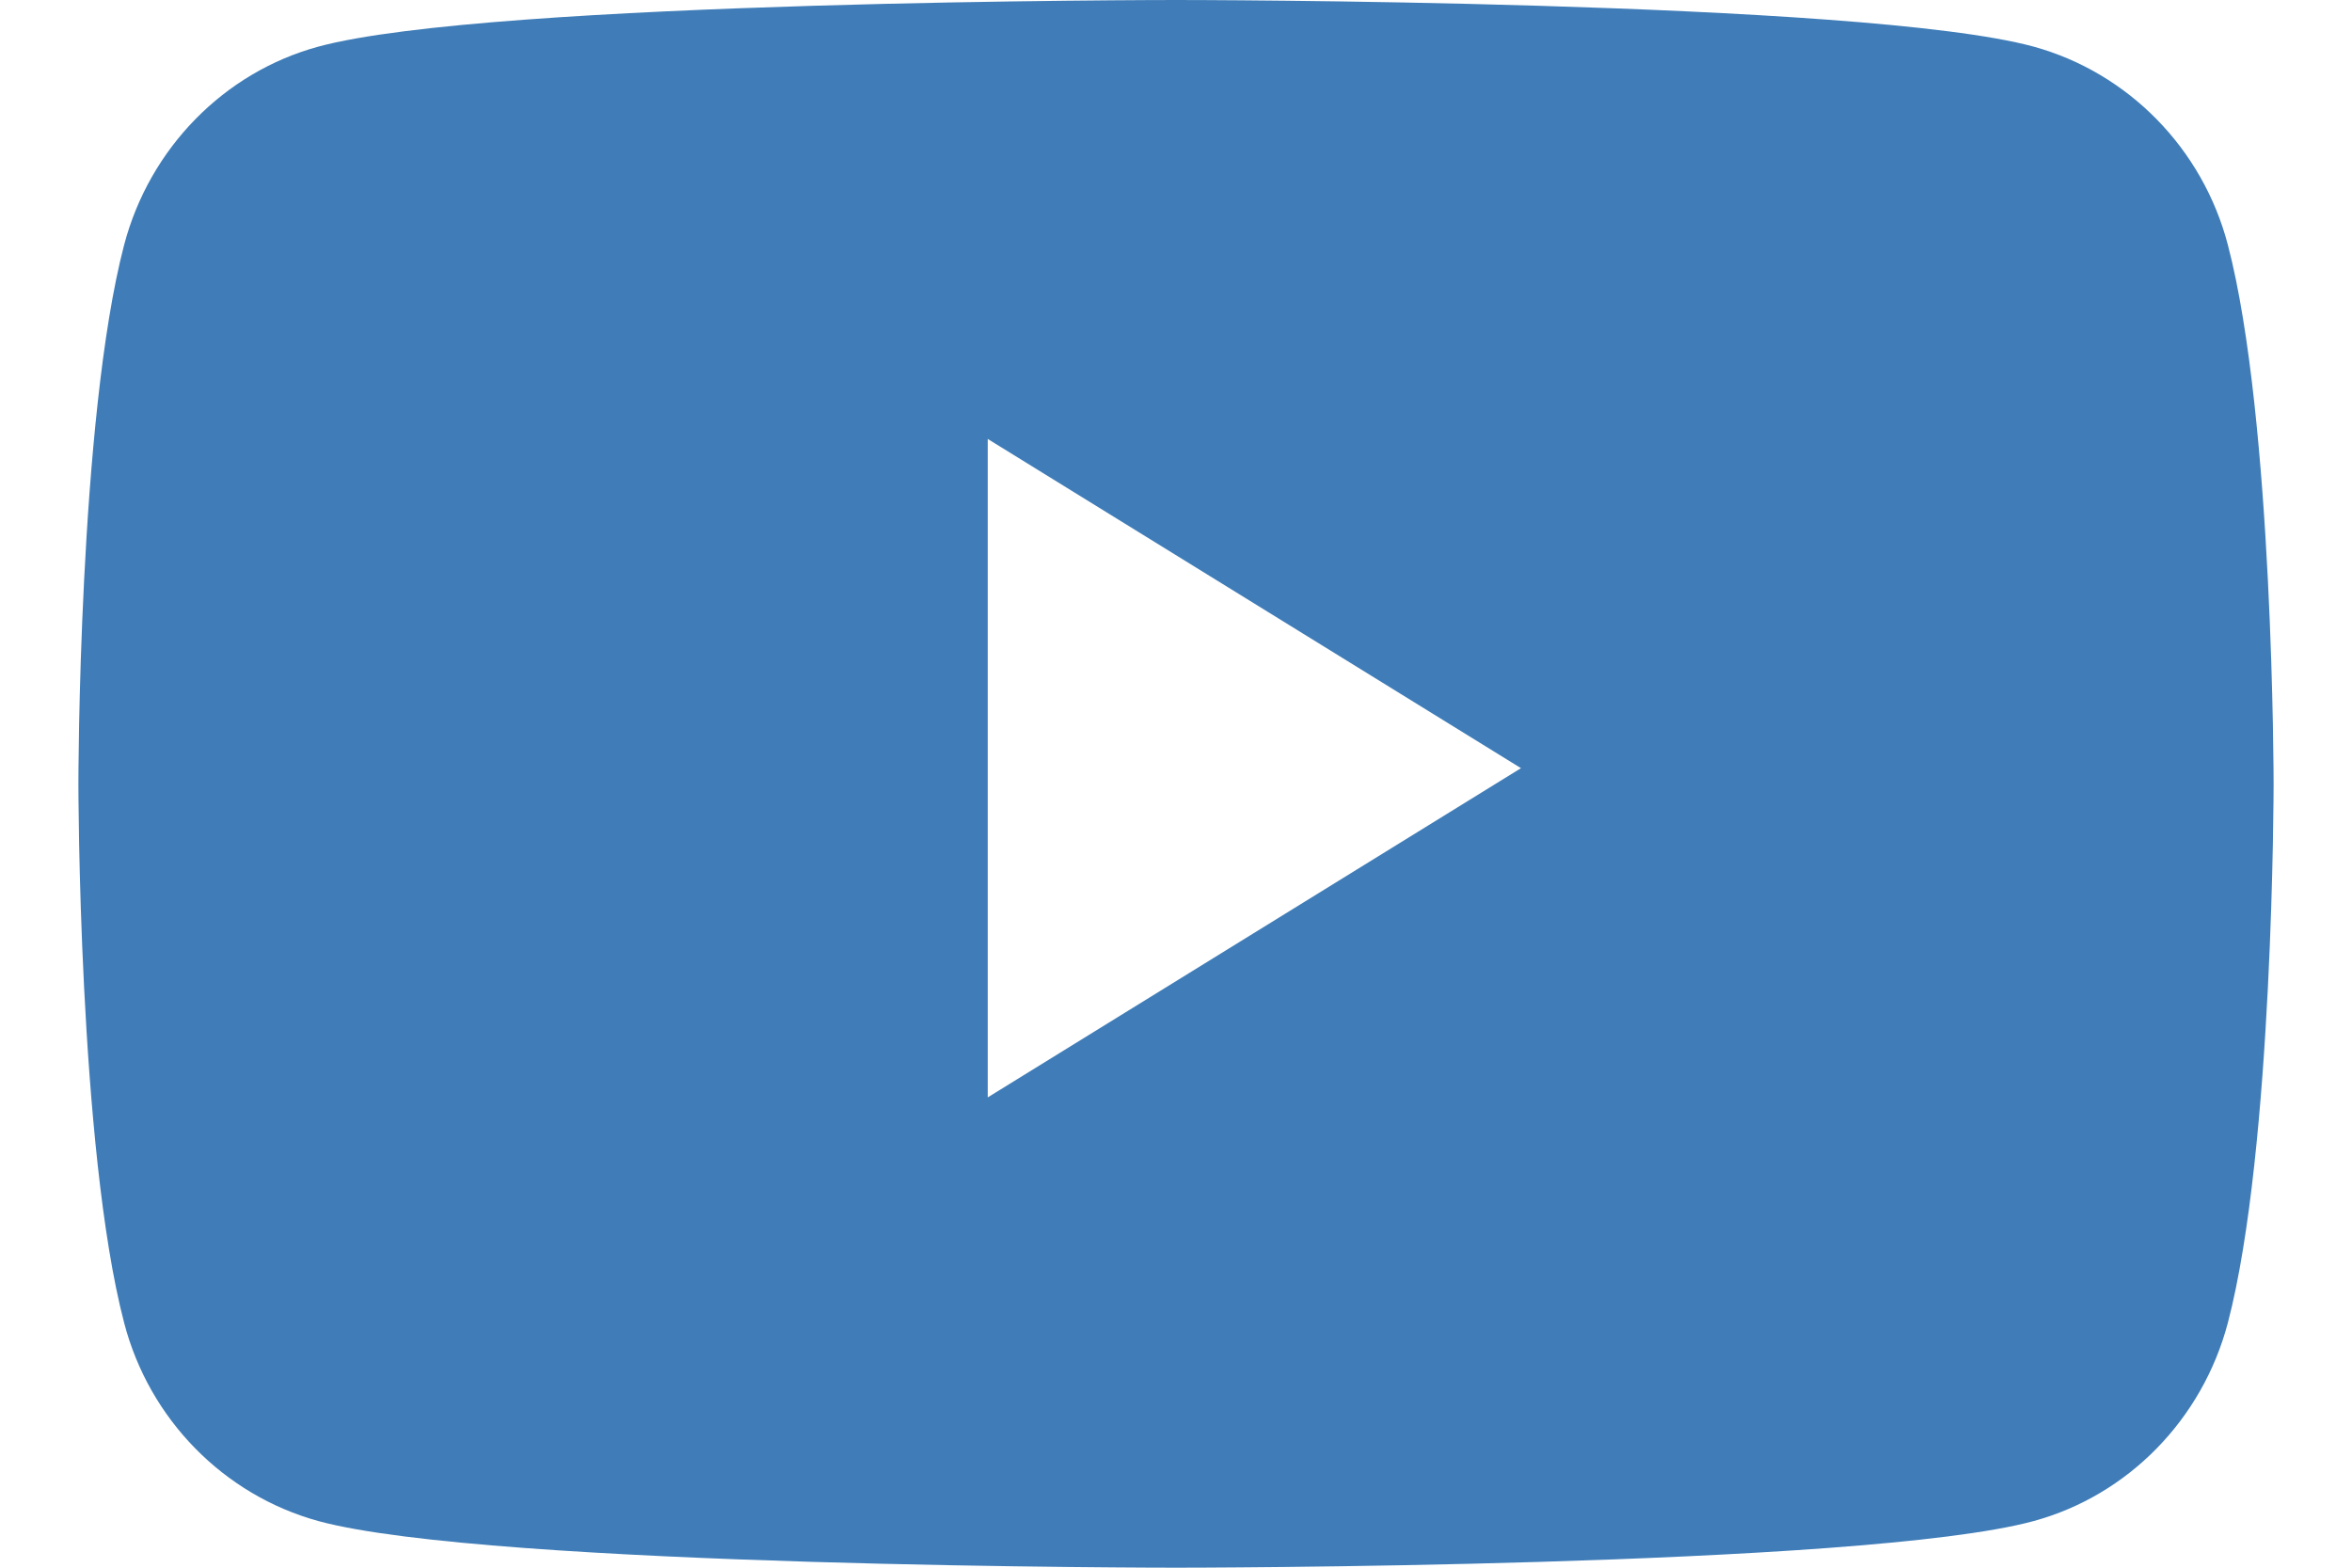 <svg width="24" height="16" viewBox="0 0 24 16" fill="none" xmlns="http://www.w3.org/2000/svg">
<path fill-rule="evenodd" clip-rule="evenodd" d="M20.752 0.476C21.717 0.742 22.476 1.516 22.733 2.498C23.2 4.28 23.2 8 23.2 8C23.2 8 23.2 11.72 22.733 13.502C22.473 14.487 21.714 15.262 20.752 15.524C19.006 16 12 16 12 16C12 16 4.998 16 3.248 15.524C2.282 15.258 1.523 14.484 1.267 13.502C0.8 11.72 0.8 8 0.8 8C0.8 8 0.8 4.28 1.267 2.498C1.527 1.513 2.286 0.738 3.248 0.476C4.998 0 12 0 12 0C12 0 19.006 0 20.752 0.476ZM15.52 7.84L10.079 11.2V4.48L15.52 7.84Z" fill="#407db8"/>
</svg>
